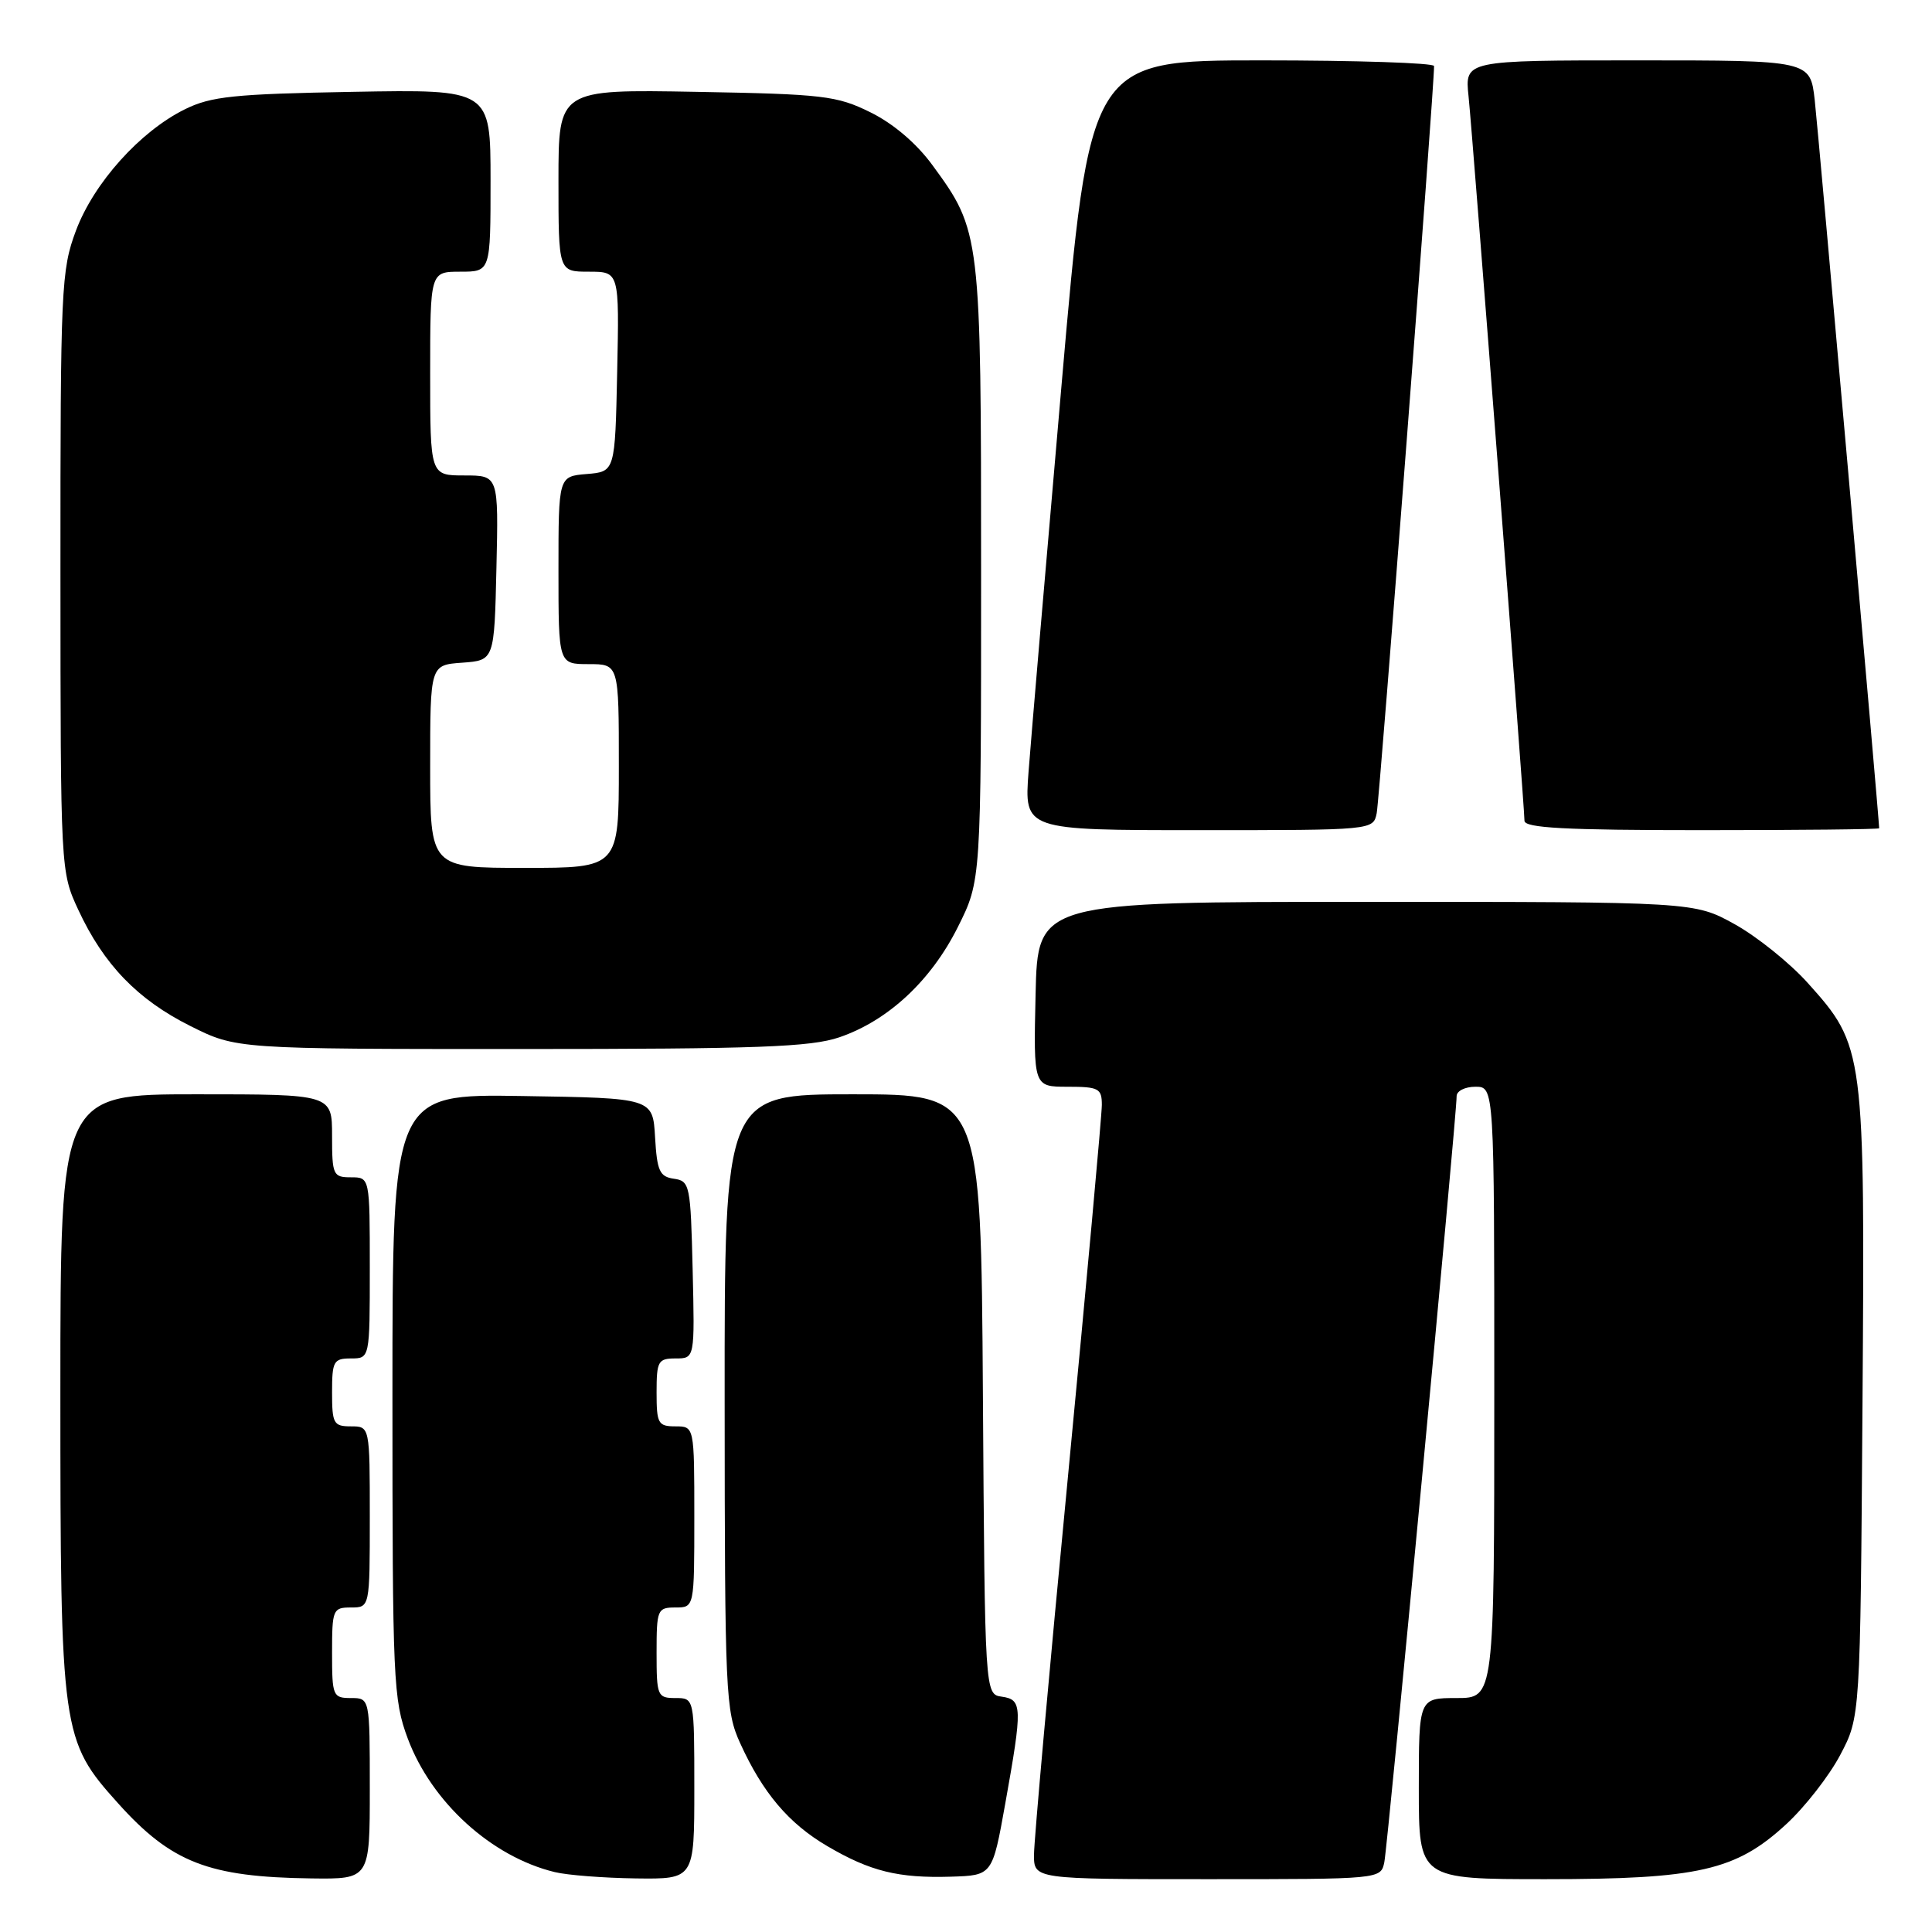 <?xml version="1.0" encoding="UTF-8" standalone="no"?>
<!DOCTYPE svg PUBLIC "-//W3C//DTD SVG 1.1//EN" "http://www.w3.org/Graphics/SVG/1.1/DTD/svg11.dtd" >
<svg xmlns="http://www.w3.org/2000/svg" xmlns:xlink="http://www.w3.org/1999/xlink" version="1.1" viewBox="0 0 256 256">
 <g >
 <path fill="currentColor"
d=" M 49.00 237.00 C 49.00 225.00 49.00 225.00 46.50 225.00 C 44.11 225.00 44.00 224.73 44.00 219.00 C 44.00 213.27 44.11 213.00 46.50 213.00 C 49.00 213.00 49.00 213.00 49.00 201.00 C 49.00 189.00 49.00 189.00 46.50 189.00 C 44.20 189.00 44.00 188.63 44.00 184.50 C 44.00 180.37 44.20 180.00 46.50 180.00 C 49.00 180.00 49.00 180.00 49.00 168.00 C 49.00 156.00 49.00 156.00 46.50 156.00 C 44.14 156.00 44.00 155.70 44.00 150.50 C 44.00 145.00 44.00 145.00 26.00 145.00 C 8.00 145.00 8.00 145.00 8.00 184.32 C 8.00 229.60 8.14 230.60 15.64 238.94 C 22.71 246.81 27.64 248.72 41.25 248.90 C 49.00 249.00 49.00 249.00 49.00 237.00 Z  M 92.00 237.00 C 92.00 225.00 92.00 225.00 89.50 225.00 C 87.11 225.00 87.00 224.73 87.00 219.00 C 87.00 213.27 87.11 213.00 89.50 213.00 C 92.00 213.00 92.00 213.00 92.00 201.00 C 92.00 189.00 92.00 189.00 89.50 189.00 C 87.20 189.00 87.00 188.63 87.00 184.50 C 87.00 180.35 87.20 180.00 89.53 180.00 C 92.06 180.00 92.06 180.00 91.78 168.25 C 91.51 157.01 91.41 156.49 89.30 156.19 C 87.40 155.92 87.06 155.16 86.80 150.69 C 86.50 145.50 86.50 145.50 69.25 145.23 C 52.00 144.95 52.00 144.95 52.00 184.94 C 52.00 222.76 52.11 225.22 54.04 230.39 C 57.20 238.82 65.13 246.03 73.50 248.06 C 75.15 248.47 79.99 248.84 84.25 248.90 C 92.00 249.00 92.00 249.00 92.00 237.00 Z  M 133.20 239.00 C 135.50 226.15 135.47 225.21 132.75 224.82 C 130.50 224.50 130.50 224.50 130.24 184.75 C 129.98 145.00 129.98 145.00 112.99 145.00 C 96.00 145.00 96.00 145.00 96.02 185.75 C 96.04 224.53 96.14 226.72 98.07 230.97 C 101.06 237.55 104.50 241.62 109.62 244.62 C 115.32 247.97 119.04 248.88 126.00 248.67 C 131.50 248.50 131.50 248.50 133.20 239.00 Z  M 183.43 246.75 C 183.89 244.51 193.04 147.63 193.01 145.25 C 193.01 144.56 194.12 144.00 195.50 144.00 C 198.00 144.00 198.00 144.00 198.00 184.50 C 198.00 225.00 198.00 225.00 193.00 225.00 C 188.00 225.00 188.00 225.00 188.00 237.00 C 188.00 249.00 188.00 249.00 204.82 249.00 C 225.04 249.00 230.03 247.86 236.68 241.72 C 239.16 239.44 242.38 235.31 243.84 232.54 C 246.50 227.50 246.50 227.50 246.79 186.13 C 247.12 139.12 247.06 138.62 239.53 130.24 C 237.15 127.59 232.79 124.09 229.85 122.46 C 224.50 119.50 224.50 119.50 181.00 119.50 C 137.50 119.50 137.50 119.50 137.22 131.75 C 136.94 144.00 136.94 144.00 141.47 144.00 C 145.58 144.00 146.00 144.22 146.00 146.40 C 146.00 147.72 143.98 169.88 141.51 195.65 C 139.03 221.42 137.01 243.96 137.01 245.75 C 137.00 249.00 137.00 249.00 159.98 249.00 C 182.96 249.00 182.96 249.00 183.43 246.75 Z  M 111.21 137.45 C 117.68 135.24 123.37 129.95 126.93 122.82 C 130.00 116.68 130.00 116.68 130.00 76.02 C 130.00 31.05 129.95 30.61 123.55 21.88 C 121.45 19.00 118.35 16.36 115.33 14.88 C 110.88 12.68 109.08 12.47 92.25 12.17 C 74.00 11.84 74.00 11.84 74.00 23.92 C 74.00 36.00 74.00 36.00 78.03 36.00 C 82.06 36.00 82.06 36.00 81.78 49.25 C 81.50 62.50 81.50 62.50 77.75 62.81 C 74.00 63.12 74.00 63.12 74.00 75.56 C 74.00 88.00 74.00 88.00 78.00 88.00 C 82.00 88.00 82.00 88.00 82.00 101.50 C 82.00 115.00 82.00 115.00 69.50 115.00 C 57.00 115.00 57.00 115.00 57.00 101.56 C 57.00 88.11 57.00 88.11 61.25 87.81 C 65.50 87.50 65.50 87.50 65.78 75.25 C 66.06 63.00 66.06 63.00 61.53 63.00 C 57.00 63.00 57.00 63.00 57.00 49.50 C 57.00 36.00 57.00 36.00 61.00 36.00 C 65.00 36.00 65.00 36.00 65.00 23.92 C 65.00 11.84 65.00 11.84 46.75 12.17 C 31.01 12.45 27.95 12.77 24.50 14.48 C 18.56 17.41 12.42 24.25 10.06 30.57 C 8.11 35.79 8.00 38.12 8.01 75.79 C 8.02 115.40 8.03 115.51 10.38 120.57 C 13.75 127.82 18.24 132.46 25.22 135.95 C 31.32 139.00 31.32 139.00 68.98 139.00 C 100.42 139.00 107.40 138.74 111.21 137.45 Z  M 182.42 107.75 C 182.81 105.87 190.09 11.02 190.02 8.75 C 190.01 8.34 179.74 8.00 167.20 8.00 C 144.40 8.00 144.40 8.00 140.64 51.25 C 138.57 75.04 136.61 97.99 136.29 102.25 C 135.71 110.00 135.71 110.00 158.84 110.00 C 181.96 110.00 181.96 110.00 182.42 107.75 Z  M 249.00 109.75 C 248.99 108.51 240.92 17.23 240.46 13.25 C 239.86 8.00 239.86 8.00 216.98 8.00 C 194.09 8.00 194.09 8.00 194.59 12.75 C 195.15 18.16 202.00 106.84 202.00 108.75 C 202.00 109.71 207.37 110.00 225.50 110.00 C 238.43 110.00 249.00 109.89 249.00 109.75 Z "/>
</g>
</svg>
